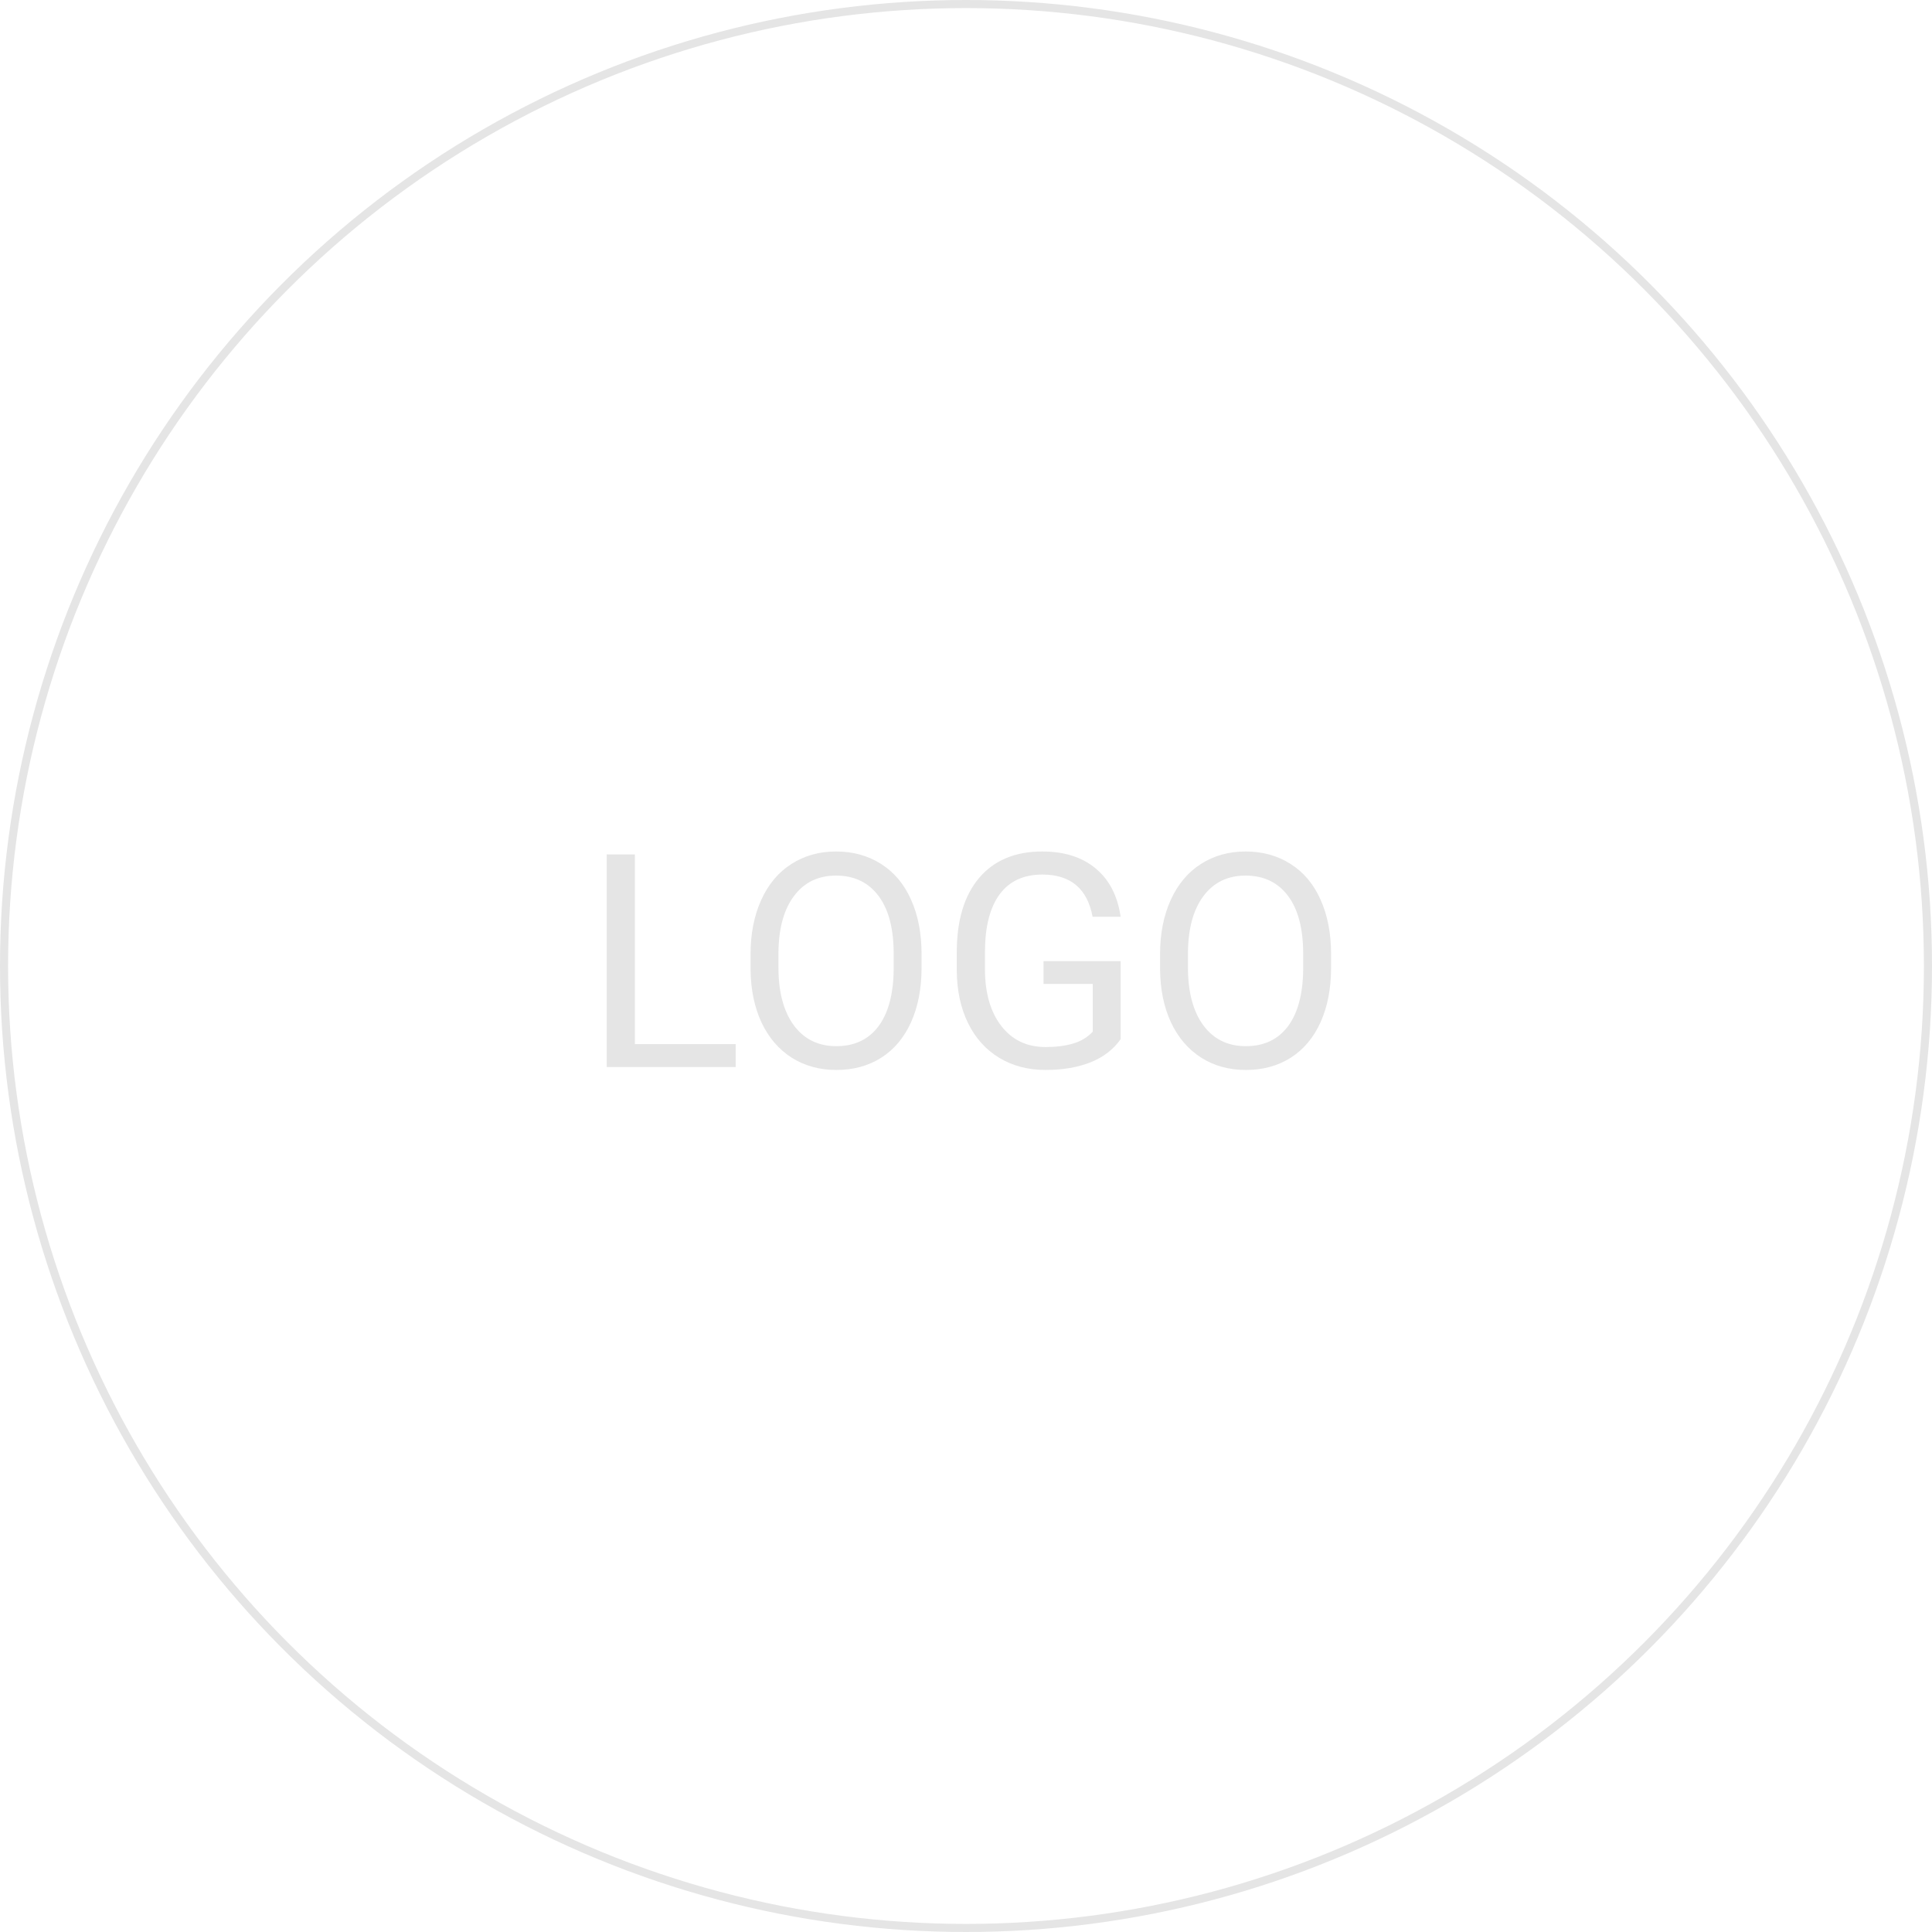<svg width="239" height="239" viewBox="0 0 239 239" fill="none" xmlns="http://www.w3.org/2000/svg">
<circle cx="119.5" cy="119.5" r="119" stroke="#E5E5E5"/>
<path d="M78.54 129.164H91.006V132H75.053V105.695H78.54V129.164ZM114.004 119.697C114.004 122.274 113.571 124.527 112.704 126.454C111.836 128.369 110.608 129.832 109.018 130.844C107.428 131.855 105.573 132.361 103.454 132.361C101.382 132.361 99.545 131.855 97.943 130.844C96.341 129.82 95.095 128.369 94.204 126.49C93.324 124.599 92.873 122.413 92.849 119.932V118.035C92.849 115.505 93.288 113.271 94.168 111.332C95.047 109.393 96.287 107.911 97.889 106.888C99.503 105.852 101.346 105.334 103.417 105.334C105.525 105.334 107.38 105.846 108.982 106.87C110.596 107.881 111.836 109.357 112.704 111.296C113.571 113.223 114.004 115.469 114.004 118.035V119.697ZM110.554 117.999C110.554 114.879 109.927 112.488 108.675 110.826C107.422 109.152 105.67 108.315 103.417 108.315C101.225 108.315 99.497 109.152 98.232 110.826C96.98 112.488 96.335 114.801 96.299 117.764V119.697C96.299 122.72 96.932 125.099 98.196 126.833C99.473 128.555 101.225 129.417 103.454 129.417C105.694 129.417 107.428 128.604 108.657 126.978C109.885 125.34 110.518 122.997 110.554 119.95V117.999ZM138.629 128.549C137.738 129.826 136.491 130.784 134.889 131.422C133.299 132.048 131.444 132.361 129.325 132.361C127.181 132.361 125.278 131.861 123.616 130.862C121.954 129.85 120.665 128.417 119.75 126.562C118.846 124.707 118.382 122.557 118.358 120.112V117.818C118.358 113.855 119.28 110.784 121.123 108.604C122.977 106.424 125.579 105.334 128.927 105.334C131.673 105.334 133.883 106.039 135.558 107.448C137.232 108.845 138.256 110.832 138.629 113.41H135.16C134.51 109.929 132.438 108.188 128.945 108.188C126.621 108.188 124.856 109.007 123.652 110.646C122.459 112.271 121.857 114.632 121.845 117.728V119.877C121.845 122.828 122.52 125.177 123.869 126.923C125.218 128.658 127.042 129.525 129.343 129.525C130.644 129.525 131.782 129.38 132.757 129.091C133.733 128.802 134.54 128.314 135.178 127.628V121.72H129.09V118.902H138.629V128.549ZM164.663 119.697C164.663 122.274 164.229 124.527 163.362 126.454C162.495 128.369 161.266 129.832 159.676 130.844C158.086 131.855 156.232 132.361 154.112 132.361C152.04 132.361 150.203 131.855 148.602 130.844C147 129.82 145.753 128.369 144.862 126.49C143.983 124.599 143.531 122.413 143.507 119.932V118.035C143.507 115.505 143.946 113.271 144.826 111.332C145.705 109.393 146.945 107.911 148.547 106.888C150.161 105.852 152.004 105.334 154.076 105.334C156.183 105.334 158.038 105.846 159.64 106.87C161.254 107.881 162.495 109.357 163.362 111.296C164.229 113.223 164.663 115.469 164.663 118.035V119.697ZM161.212 117.999C161.212 114.879 160.586 112.488 159.333 110.826C158.08 109.152 156.328 108.315 154.076 108.315C151.884 108.315 150.155 109.152 148.891 110.826C147.638 112.488 146.994 114.801 146.958 117.764V119.697C146.958 122.72 147.59 125.099 148.854 126.833C150.131 128.555 151.884 129.417 154.112 129.417C156.352 129.417 158.086 128.604 159.315 126.978C160.543 125.34 161.176 122.997 161.212 119.95V117.999Z" fill="#E5E5E5"/>
</svg>
